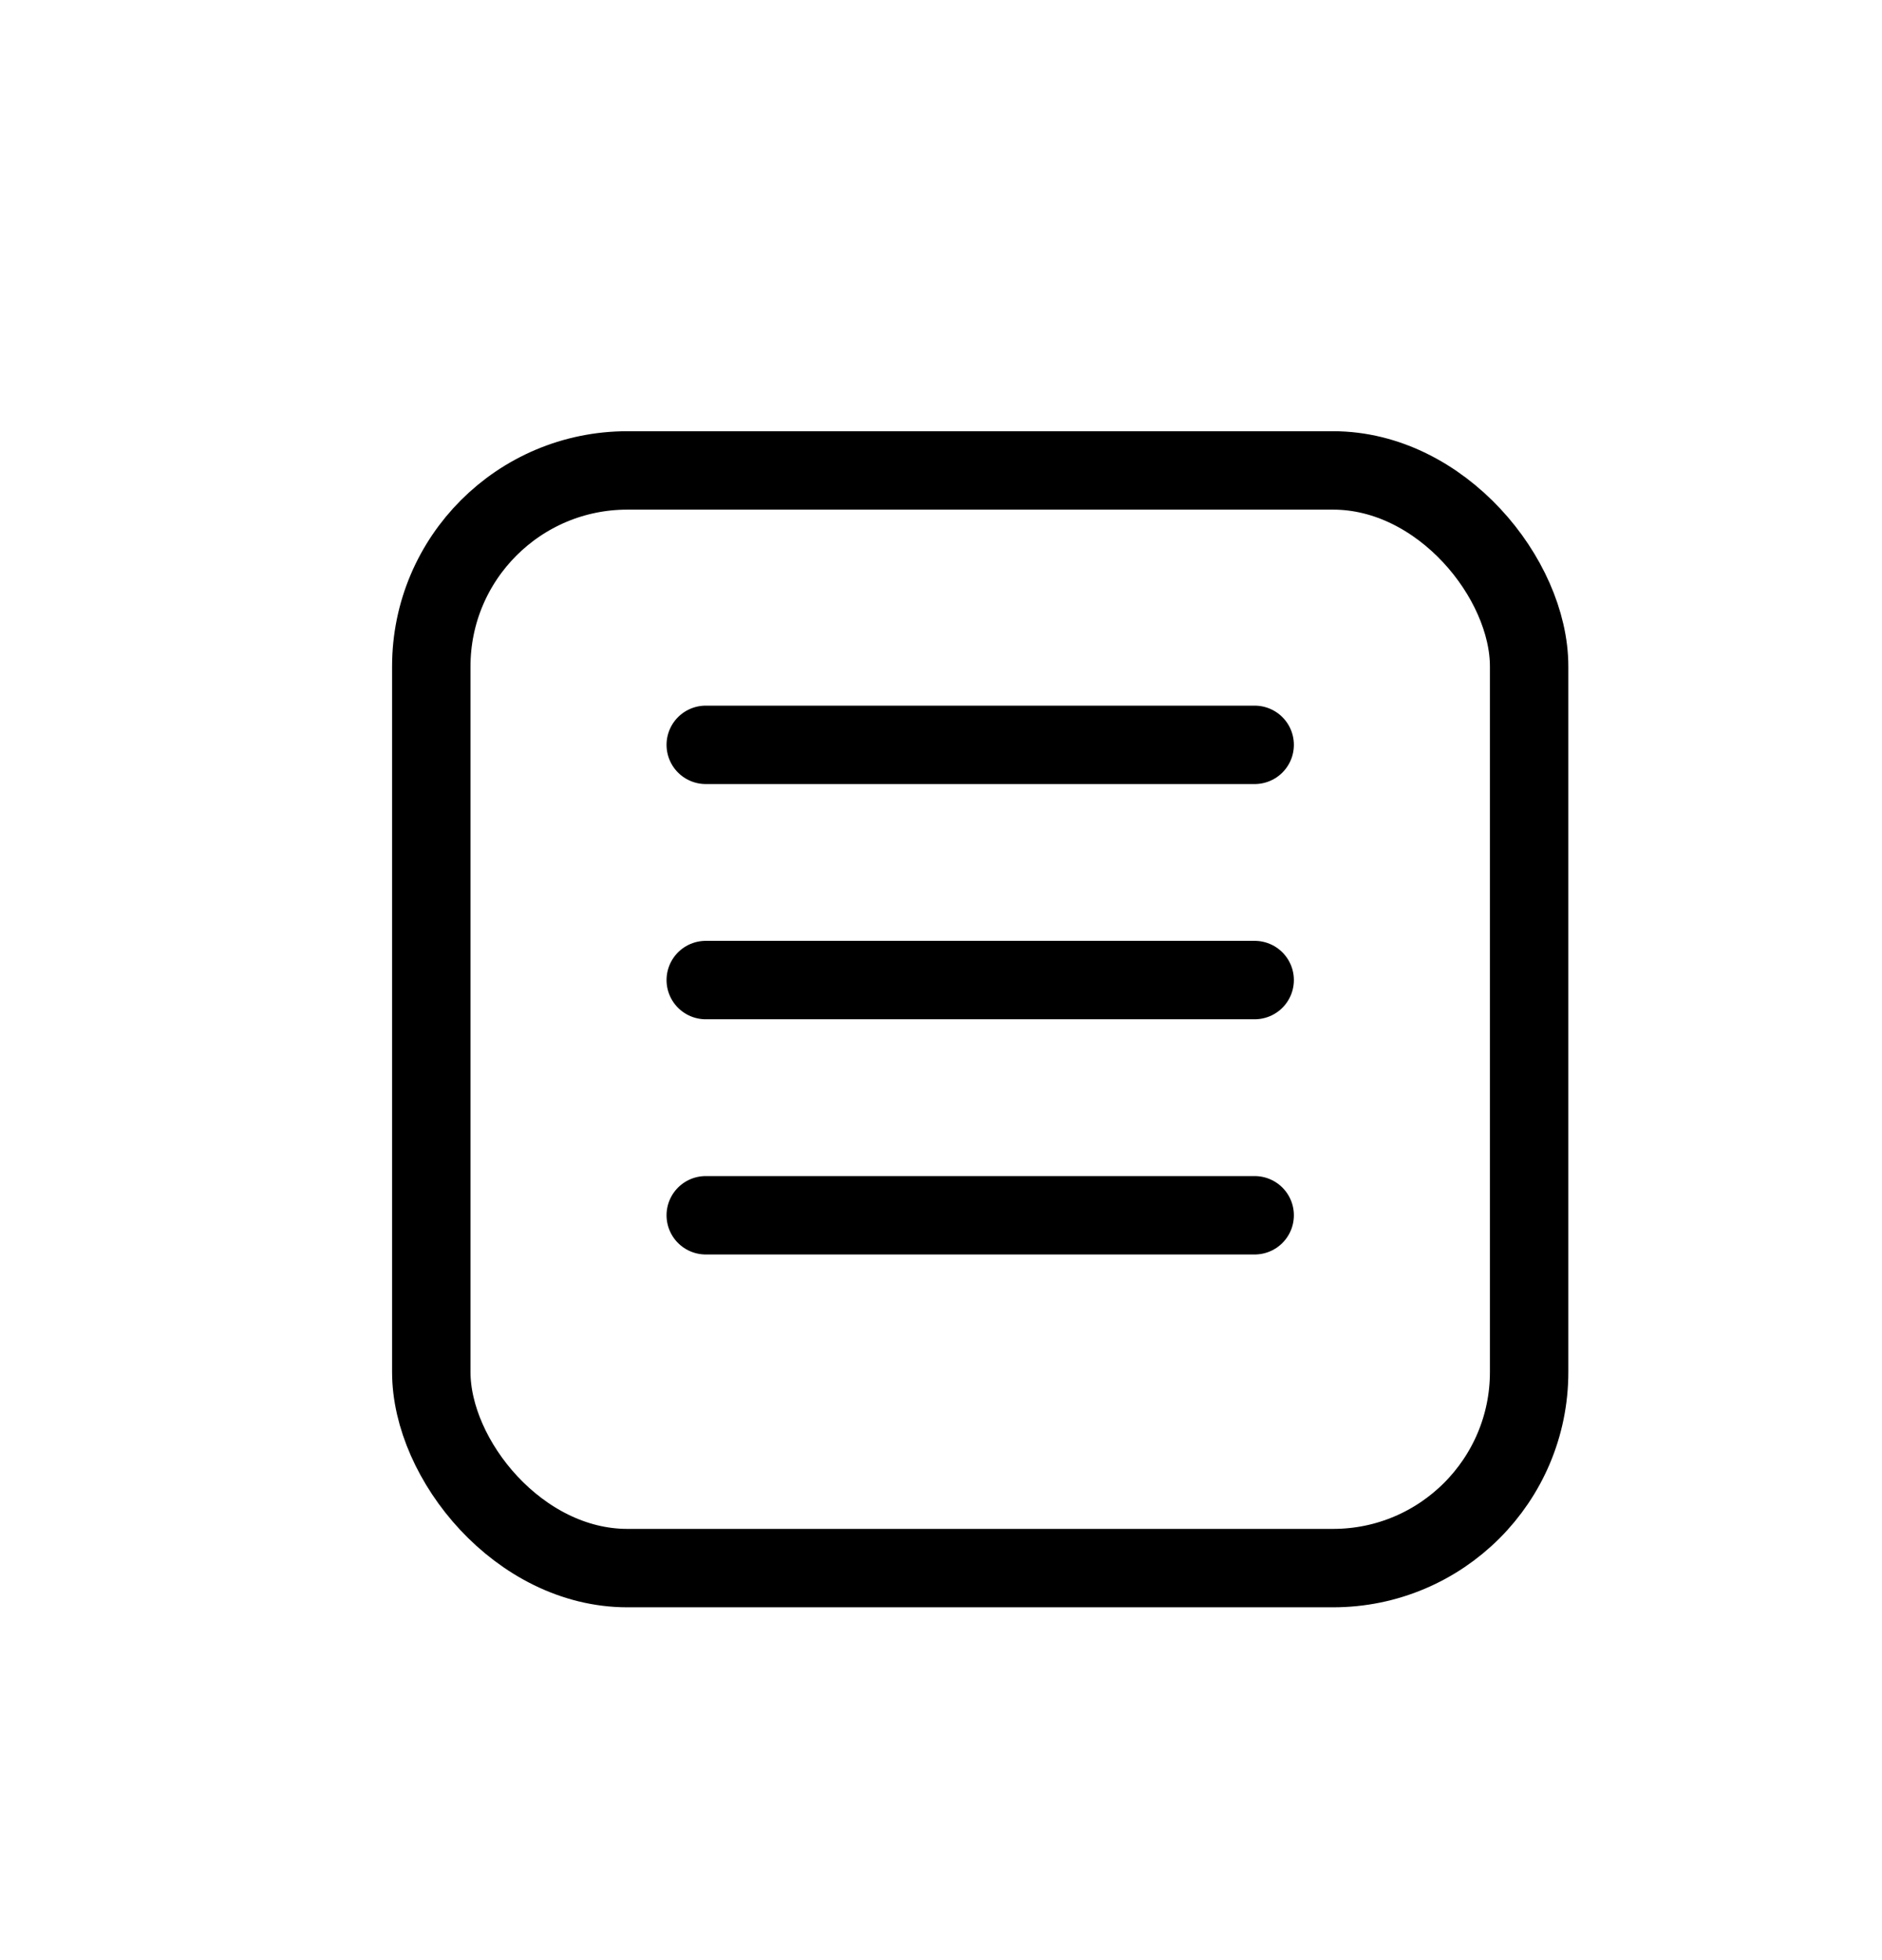 <svg width="24" height="25" viewBox="0 0 24 25" fill="none" xmlns="http://www.w3.org/2000/svg">
<rect x="5.5" y="6" width="14" height="14" rx="2.5" stroke="black"/>
<path d="M9 9.5H16" stroke="black" stroke-linecap="round"/>
<path d="M9 12.5H16" stroke="black" stroke-linecap="round"/>
<path d="M9 15.5H16" stroke="black" stroke-linecap="round"/>
</svg>
